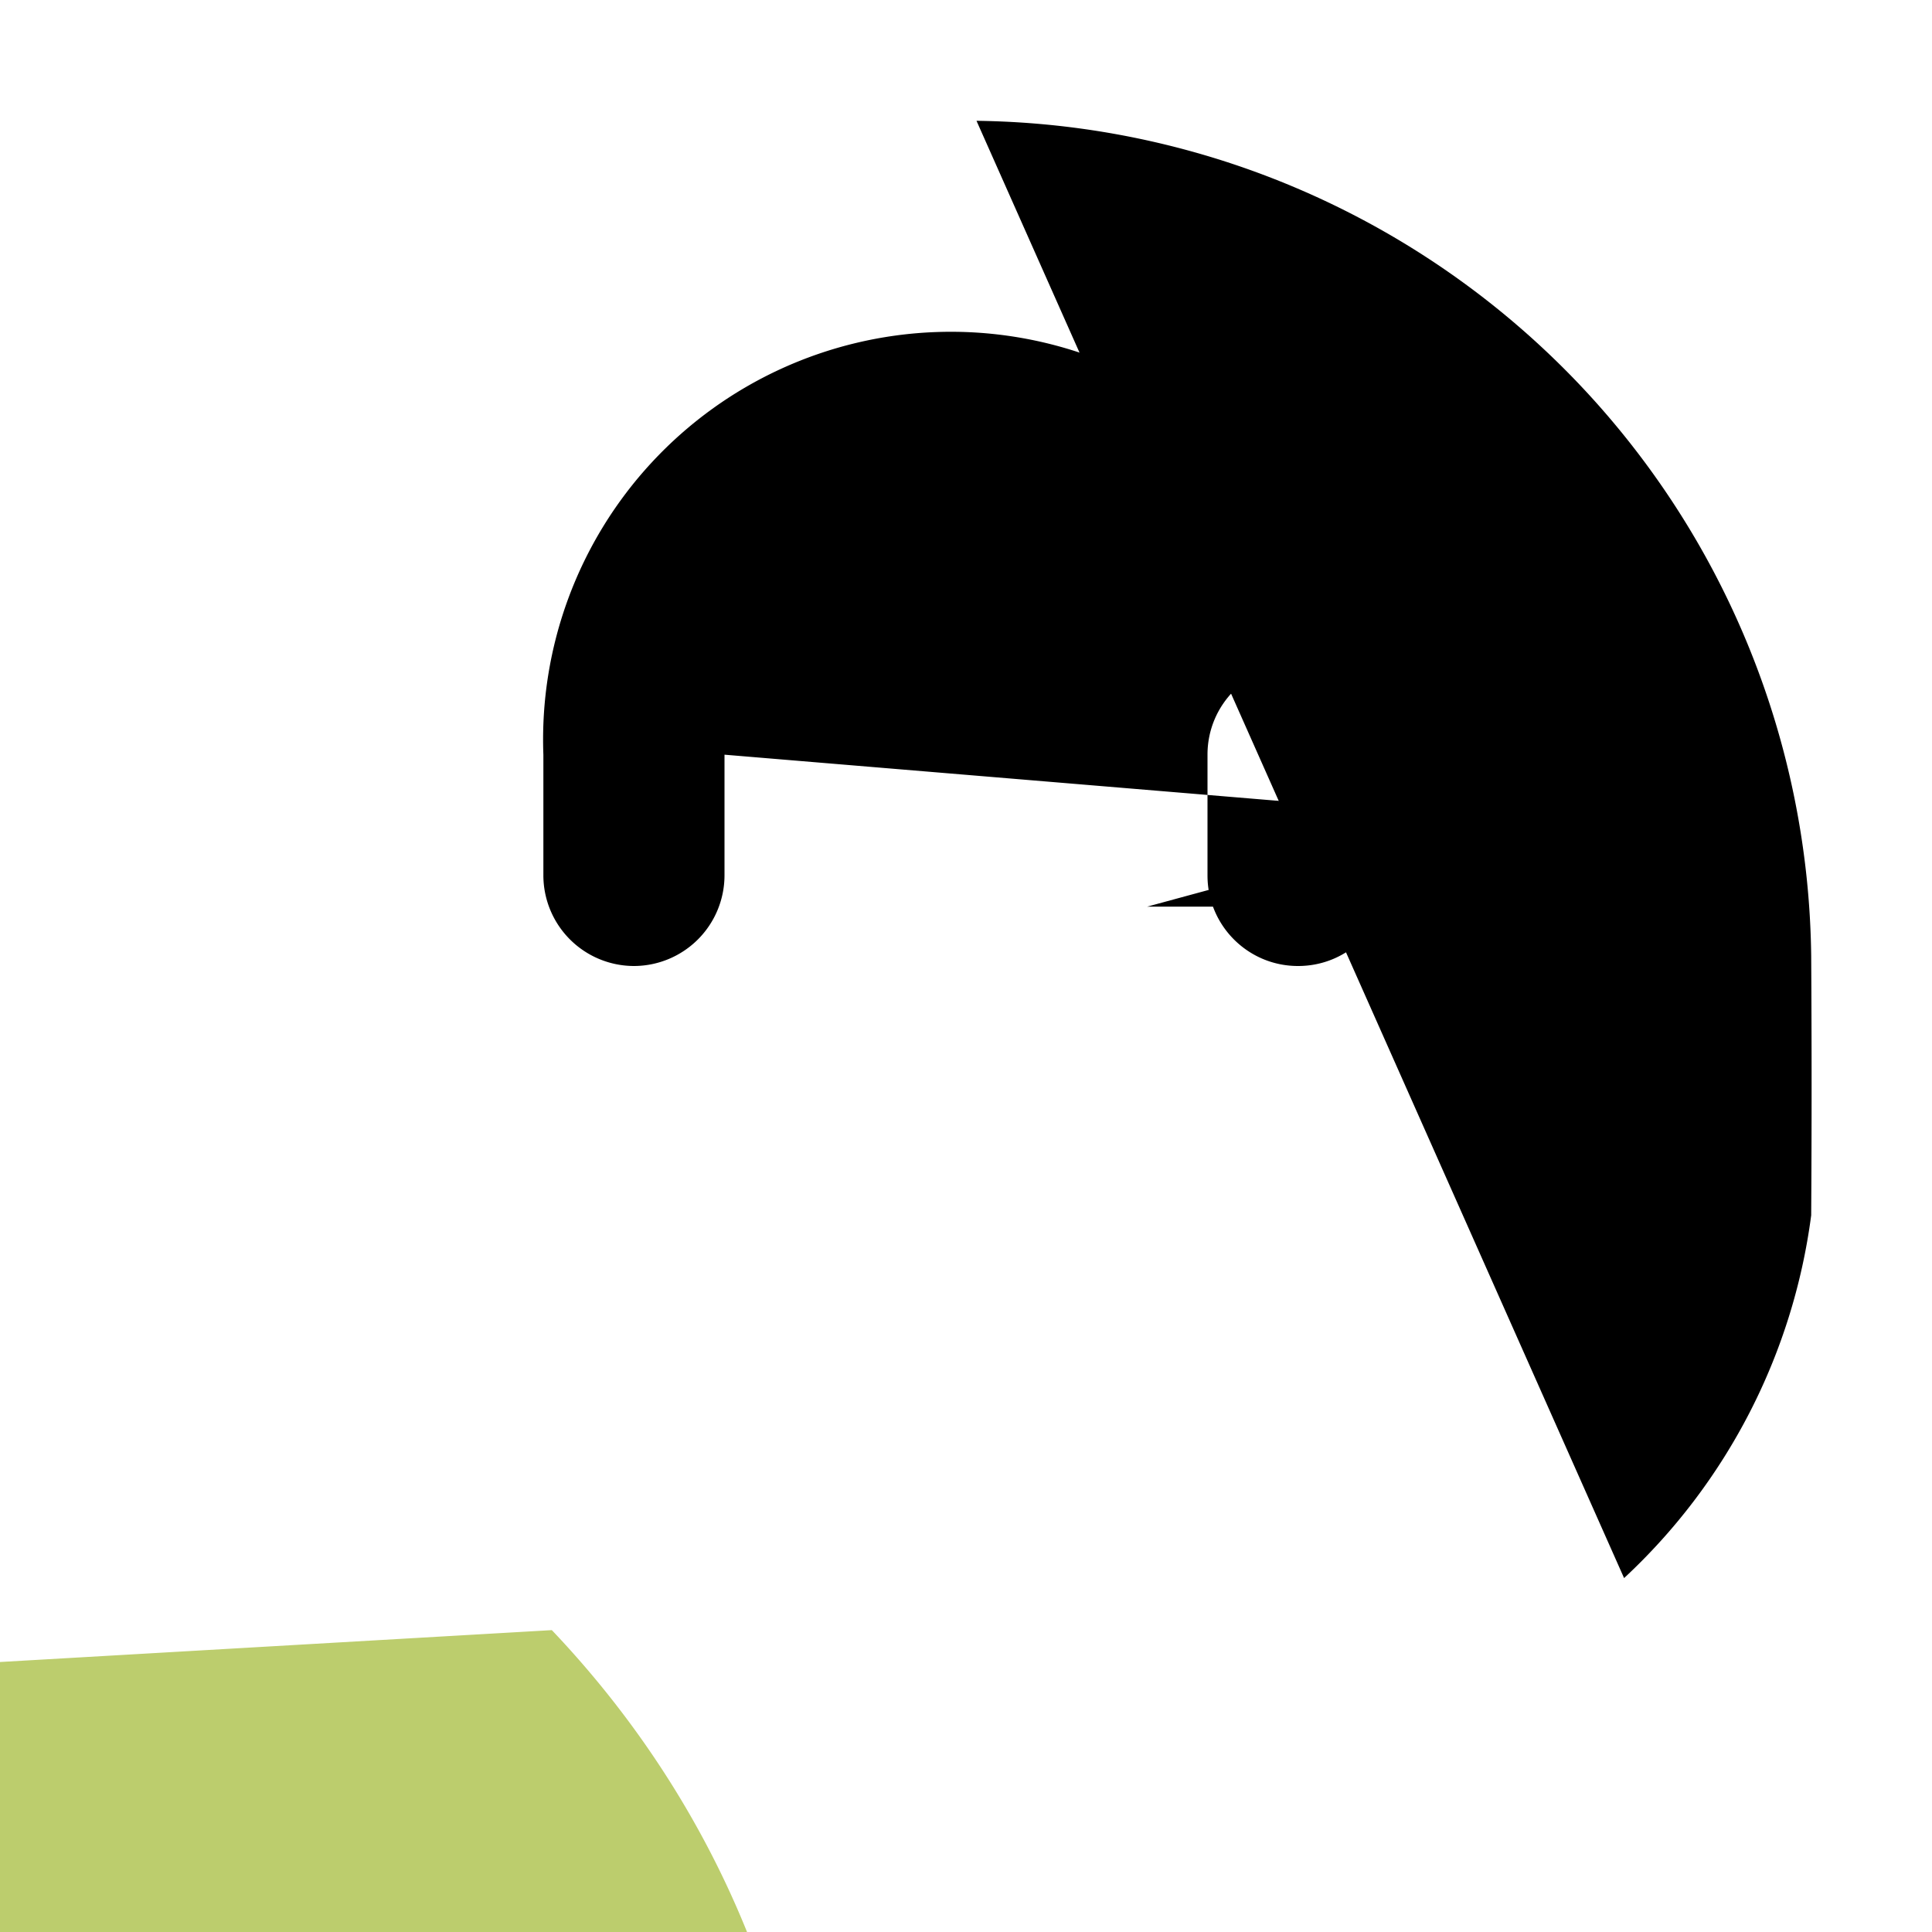 <svg viewBox="0 0 32 32" xmlns="http://www.w3.org/2000/svg" fill-rule="evenodd" clip-rule="evenodd" stroke-linejoin="round" stroke-miterlimit="1.414"><path fill="none" d="M0 0h32v32H0z"/><path d="M16.174 2.001a13.98 13.98 0 0 1 4.546.819 14.045 14.045 0 0 1 5.422 3.529 13.99 13.99 0 0 1 3.857 9.477c.009 1.434.009 2.869 0 4.303a9.967 9.967 0 0 1-3.099 6.009z"/><path d="M9.14 27a17.055 16.055 0 0 1 3.235 5.004 10.041 10.041 0 0 1-3.323 6.192 9.922 9.922 0 0 1-3.309.606 668.58 668.58 0 0 1-8.258 0 9.964 9.964 0 0 1-6.942-2.928 9.975 9.975 0 0 1-.506-3.012c-.007-12.118-.067-24.007-3.068-.06.166-8.054 13.955-12.825 1.219-2.537 1.607-7.091 2.611-10.212 1.376-2.134 1.048-5.432 4.39-7.016 6.52" fill="#bccd6d"/><path d="M19 15.017h3.752a3.463 3.463 0 0 1 2.663-1.186l.004-.009c.346-.348.667-.702.98-1.018l.742.001z" fill-rule="nonzero"/><path d="M24 13.5a1.503 1.503 0 0 0-1.5-1.5A1.503 1.503 0 0 0 9 12.5v2a1.503 1.503 0 0 0 1.5 1.5 1.503 1.503 0 0 0 1.5-1.5v-2zM23 12.498c0-.827-.671-1.498-1.498-1.498h-.004c-.827 0-1.498.671-1.498 1.498v2.004c0 .827.671 1.498 1.498 1.498h.004c.827 0 1.498-.671 1.498-1.498v-2.004z"/></svg>
